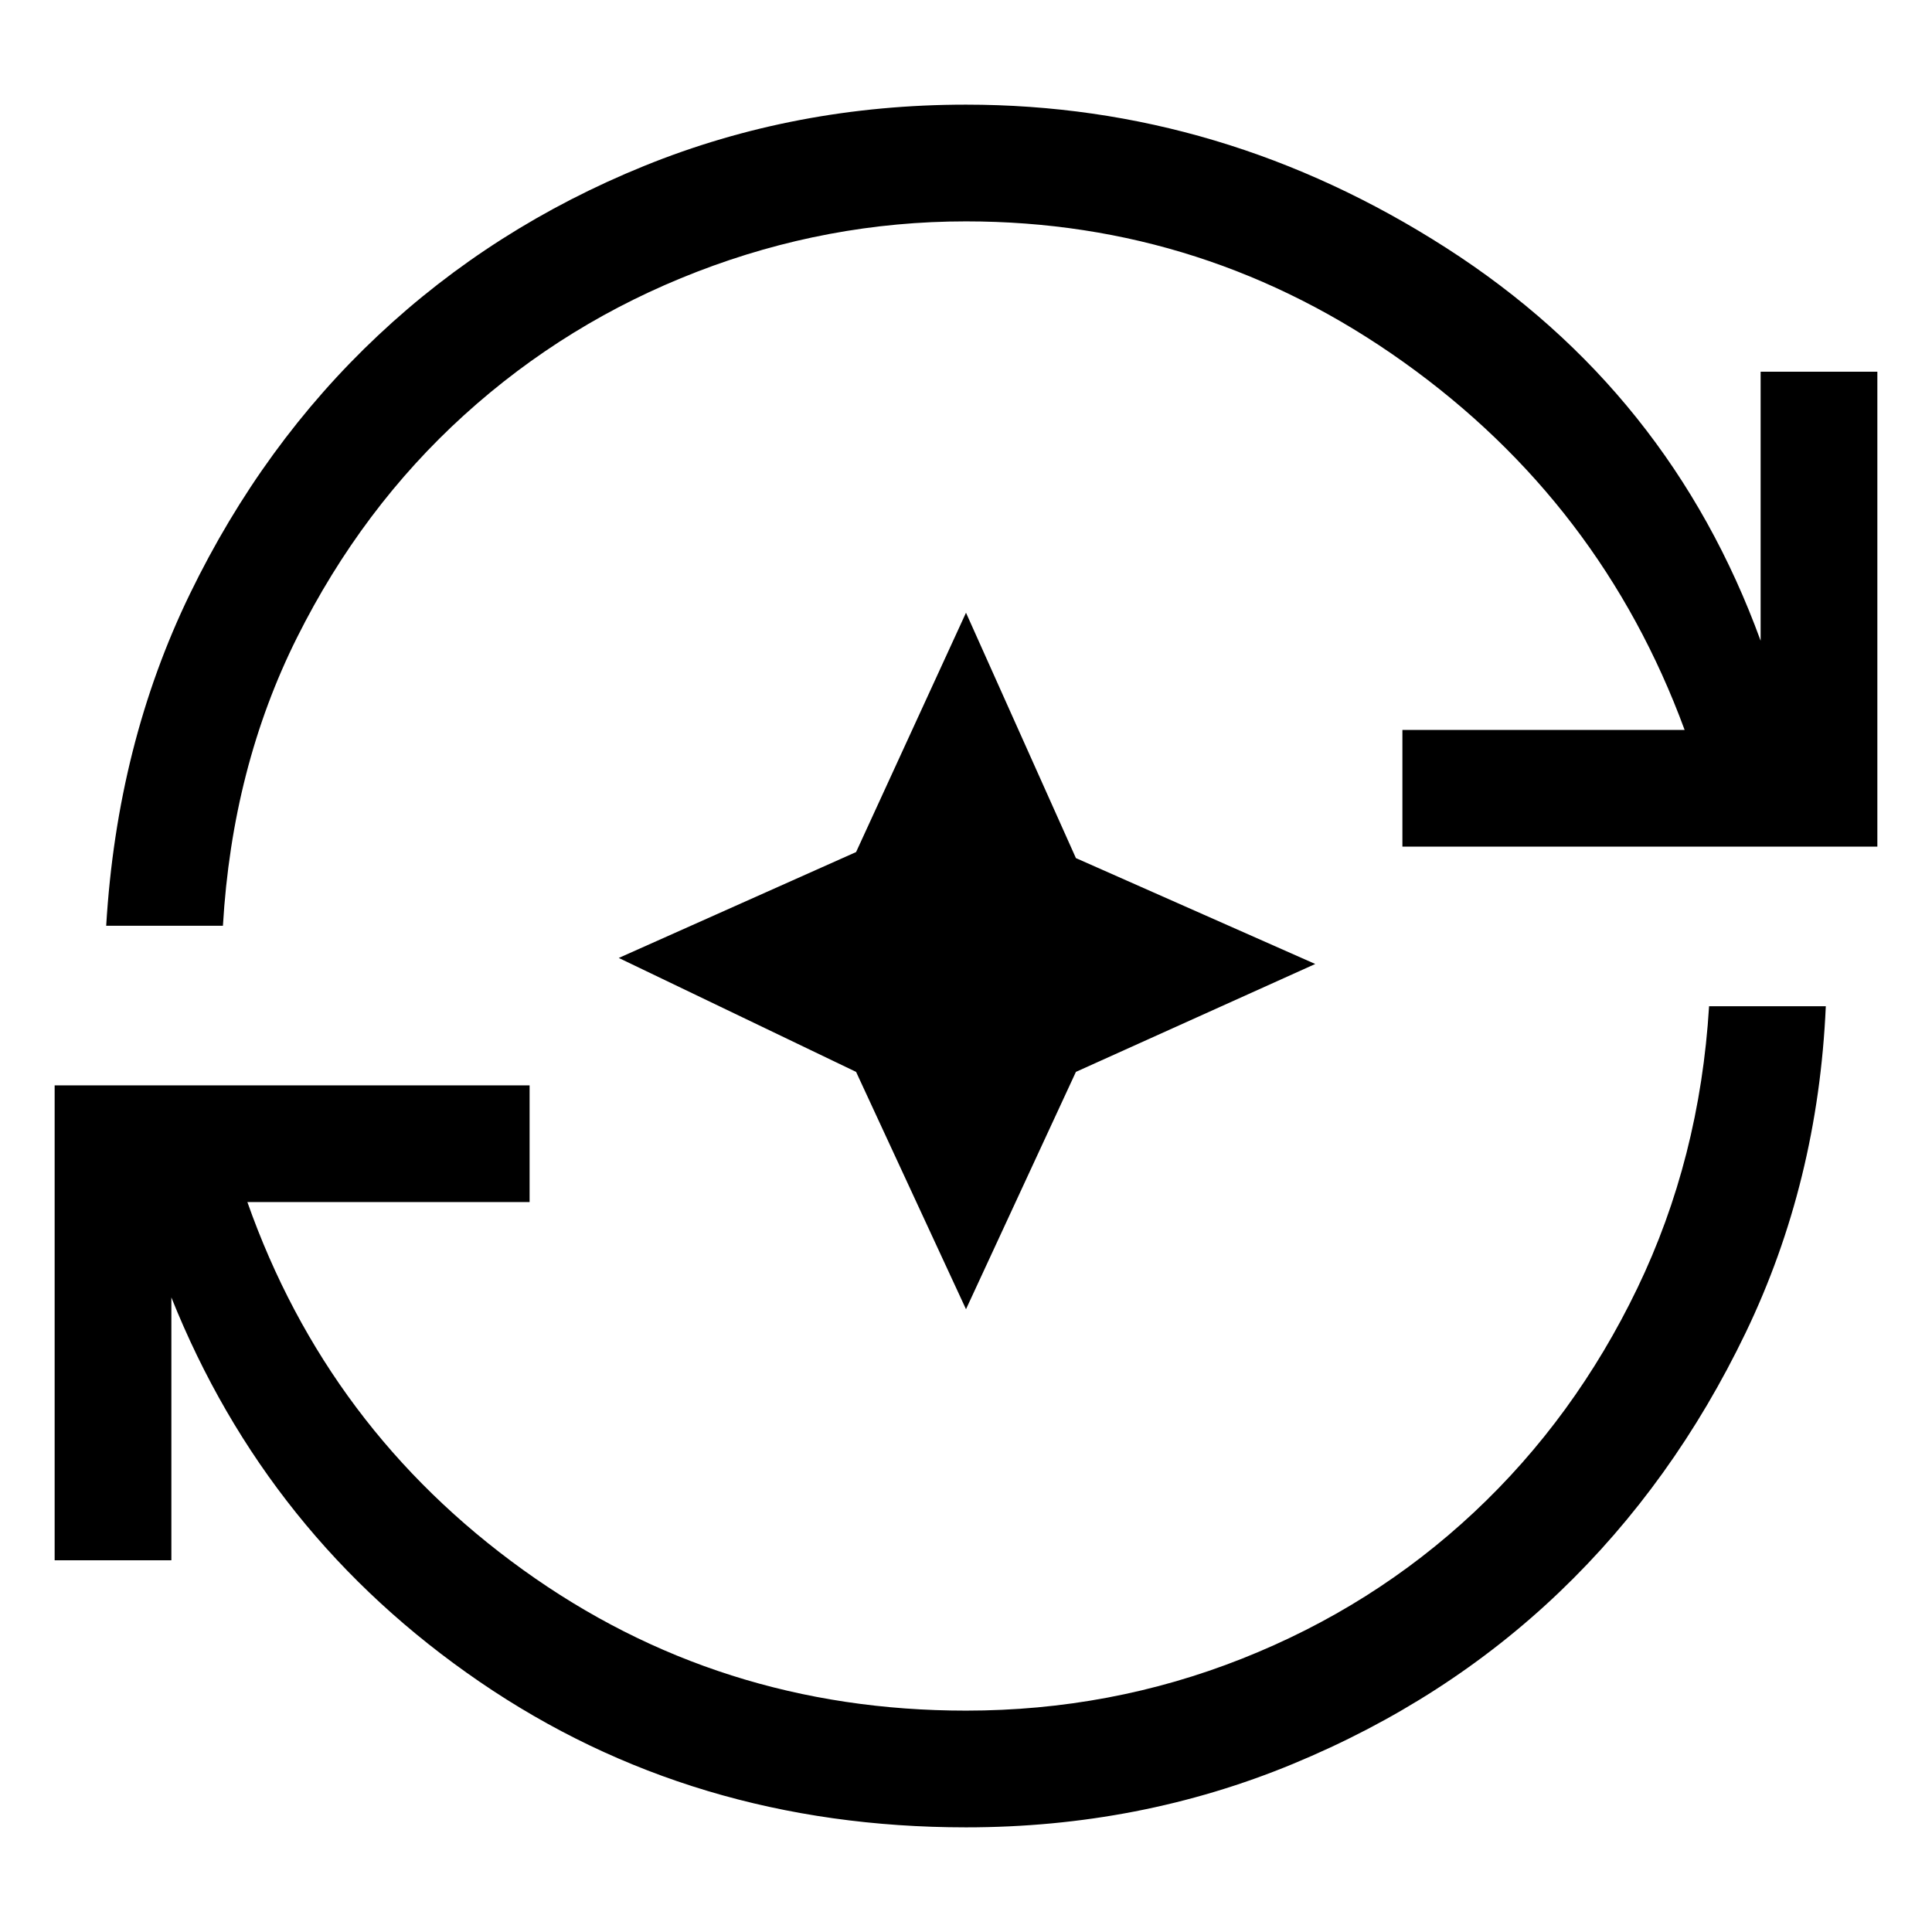 <svg xmlns="http://www.w3.org/2000/svg" height="20" viewBox="0 96 960 960" width="20"><path d="M480 1004q-136 0-241.692-72.346-105.693-72.346-153.154-190.961v130.615h-58v-236h236v58H122.923q39.77 112.769 136.962 182.731Q357.077 946 480 946q71.923 0 137.115-25.808 65.193-25.807 115.308-72.731 50.116-46.923 81.154-111.346Q844.615 671.692 849.231 596h58q-3.846 87.461-39.808 162.192-35.961 74.731-92.423 128.77Q718.539 941 642.385 972.5 566.231 1004 480 1004ZM52.769 556q5.385-90.308 41.615-164.923 36.231-74.616 93.462-128.385 57.231-53.769 132.231-84.231Q395.077 148 480 148q127.692 0 238.692 71.23 111 71.231 156.154 195.154V280.692h58v236h-236v-58h140.231Q795.615 346 697.538 276 599.461 206 480 206q-68.846 0-133.654 25.038-64.808 25.039-115.692 71.193-50.885 46.154-83.077 110.577T110.769 556h-58ZM480 746.539l-54.615-117.924L307.461 572l117.924-52.615L480 400.461l54.615 121.924L653.539 575l-118.924 53.615L480 746.539Z"/></svg>